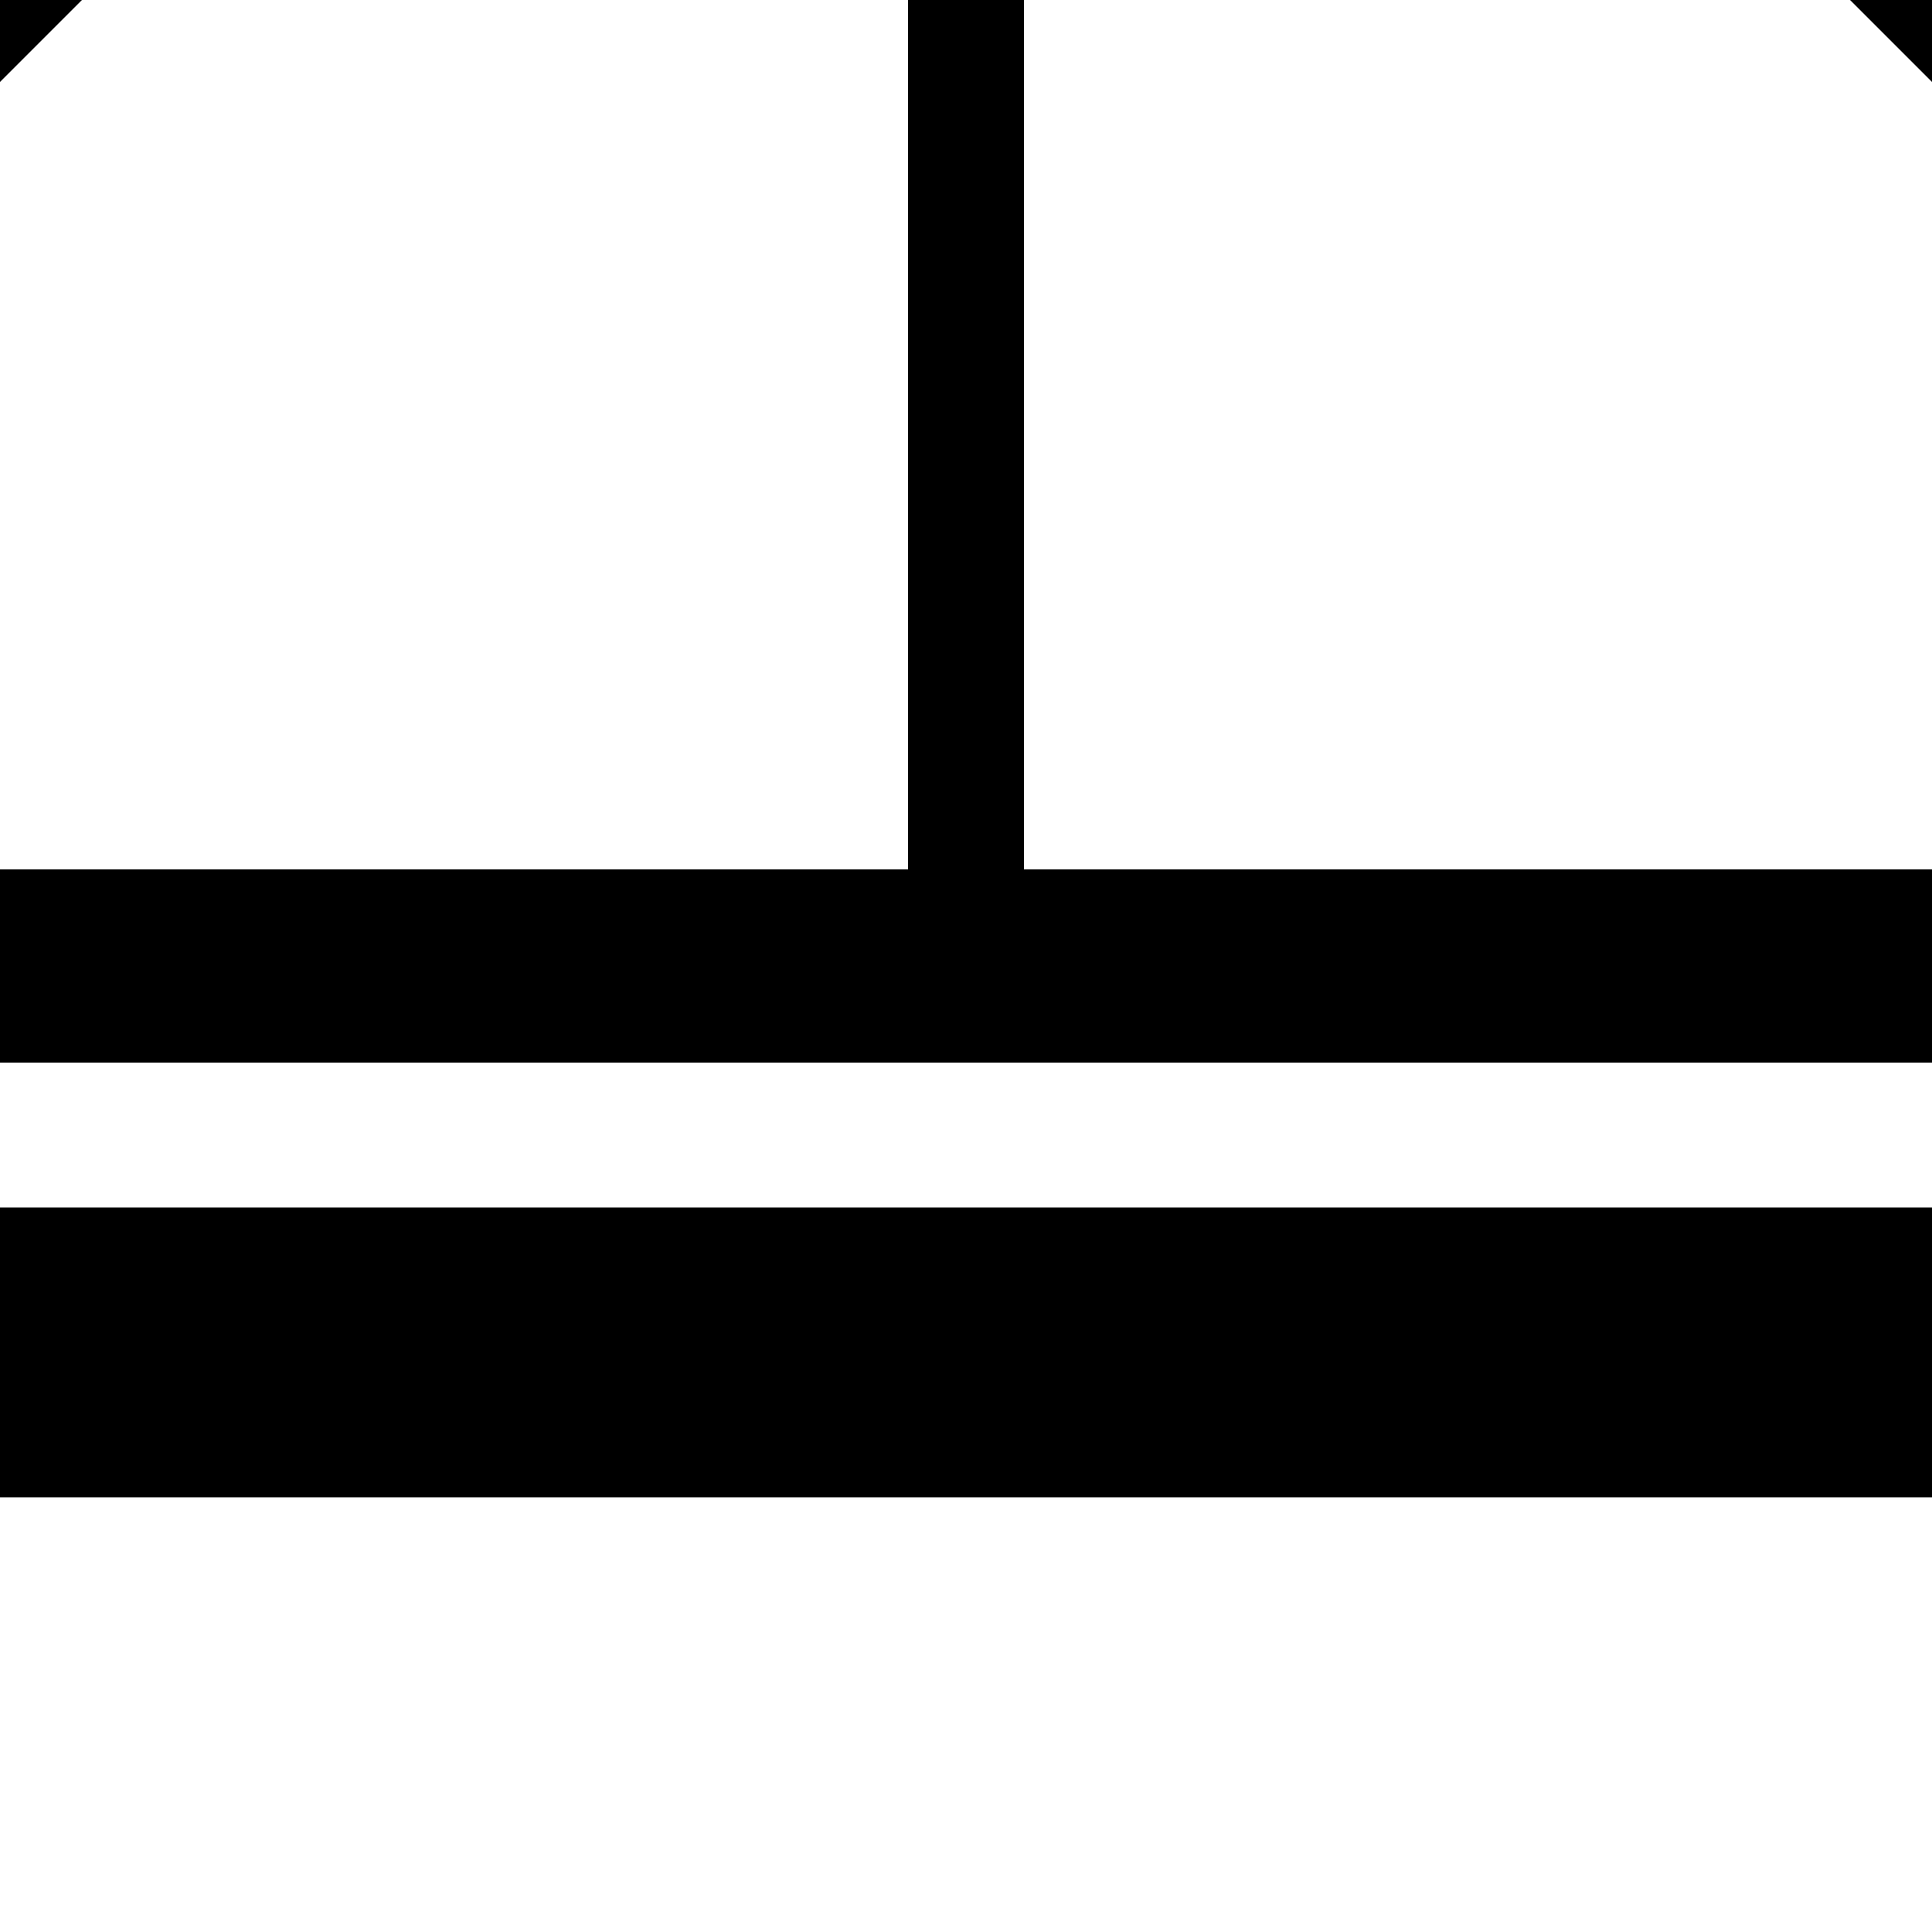 <svg version="1.1"
    width="100" height="100"
    xmlns="http://www.w3.org/2000/svg">
  <style>
    line {
      stroke: black;
    }
  </style>
  <line x1="0" x2="100" y1="70" y2="70" stroke-width="15" />
  <line x1="0" x2="100" y1="50" y2="50" stroke-width="10" />
  <line x1="50" x2="50" y1="50" y2="0" stroke-width="6" />
  <line x1="-10" x2="10" y1="10" y2="-10" stroke-width="6" />
  <line x1="90" x2="110" y1="-10" y2="10" stroke-width="6" />
</svg>